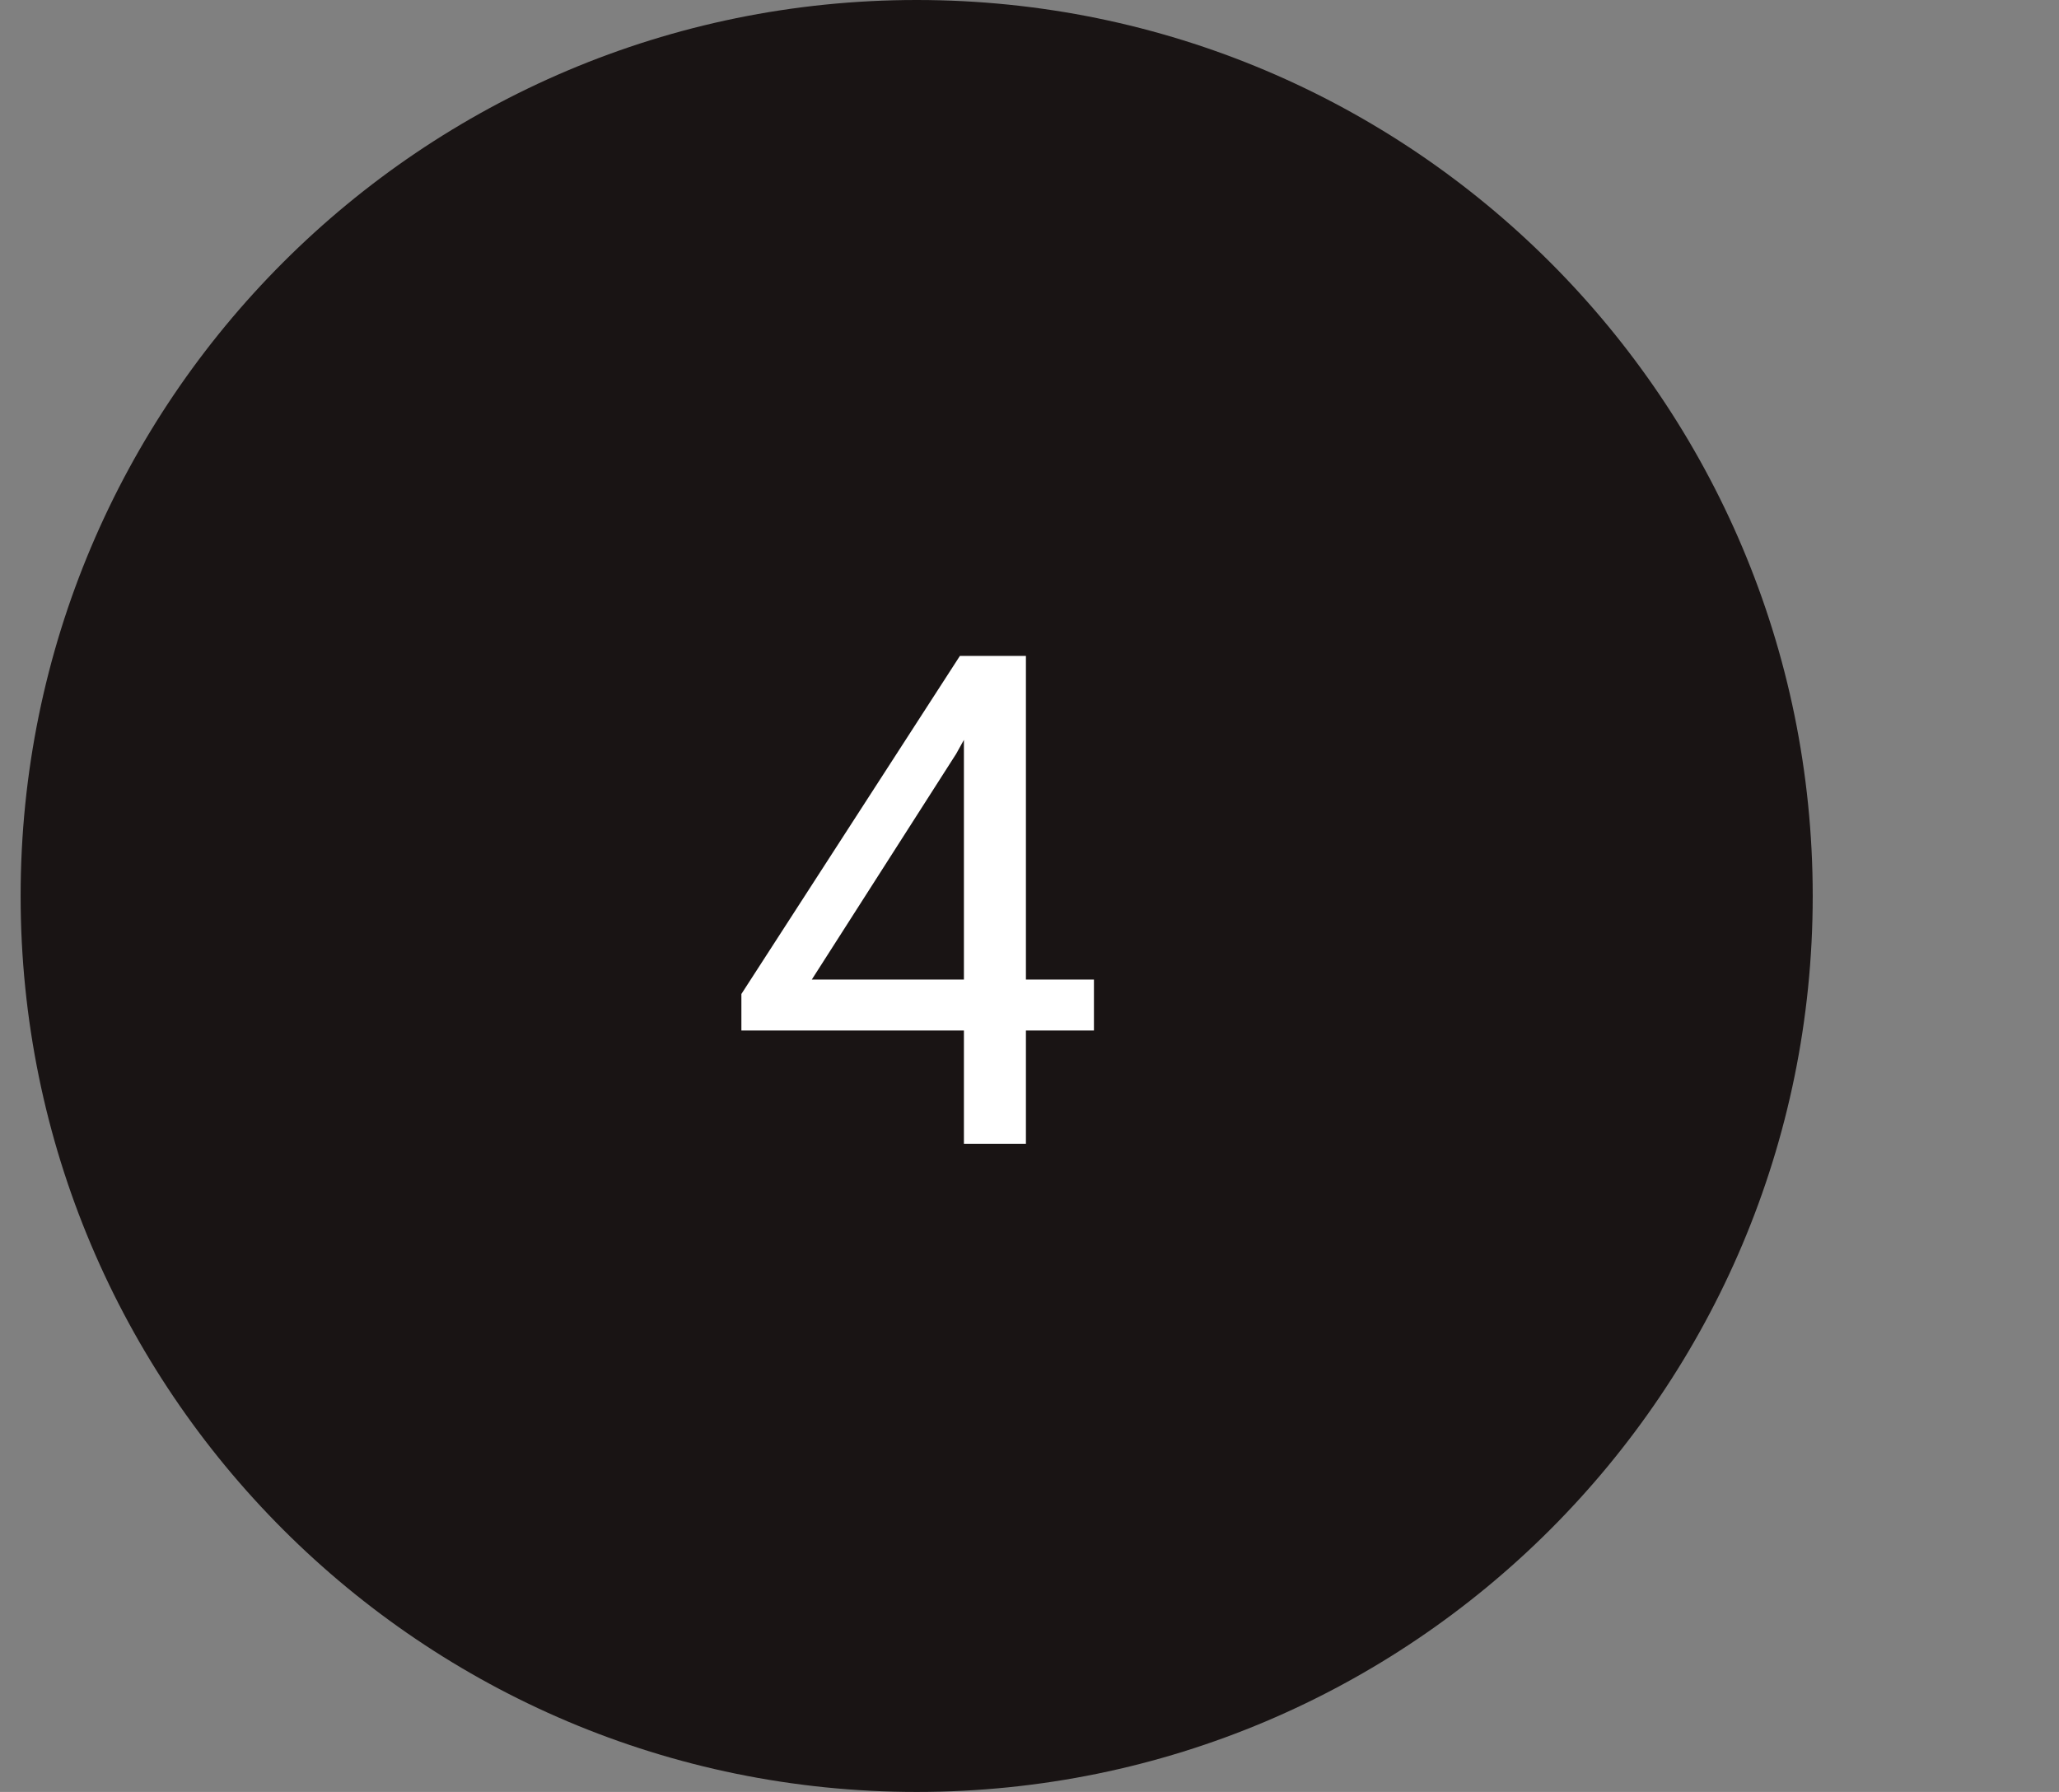 <svg width="54" height="47" viewBox="0 0 54 47" fill="none" xmlns="http://www.w3.org/2000/svg">
<rect x="0" y="0" width="54" height="47" fill="#808080" stroke="none"/>
<path d="M47.541 23.5C47.541 36.479 37.02 47 24.041 47C11.062 47 0.541 36.479 0.541 23.5C0.541 10.521 11.062 0 24.041 0C37.02 0 47.541 10.521 47.541 23.5Z" fill="#191414"/>
<path d="M28.69 25.693V27.029H19.444V26.071L25.175 17.203H26.502L25.078 19.77L21.29 25.693H28.69ZM26.906 17.203V30H25.28V17.203H26.906Z" fill="white"/>
</svg>
